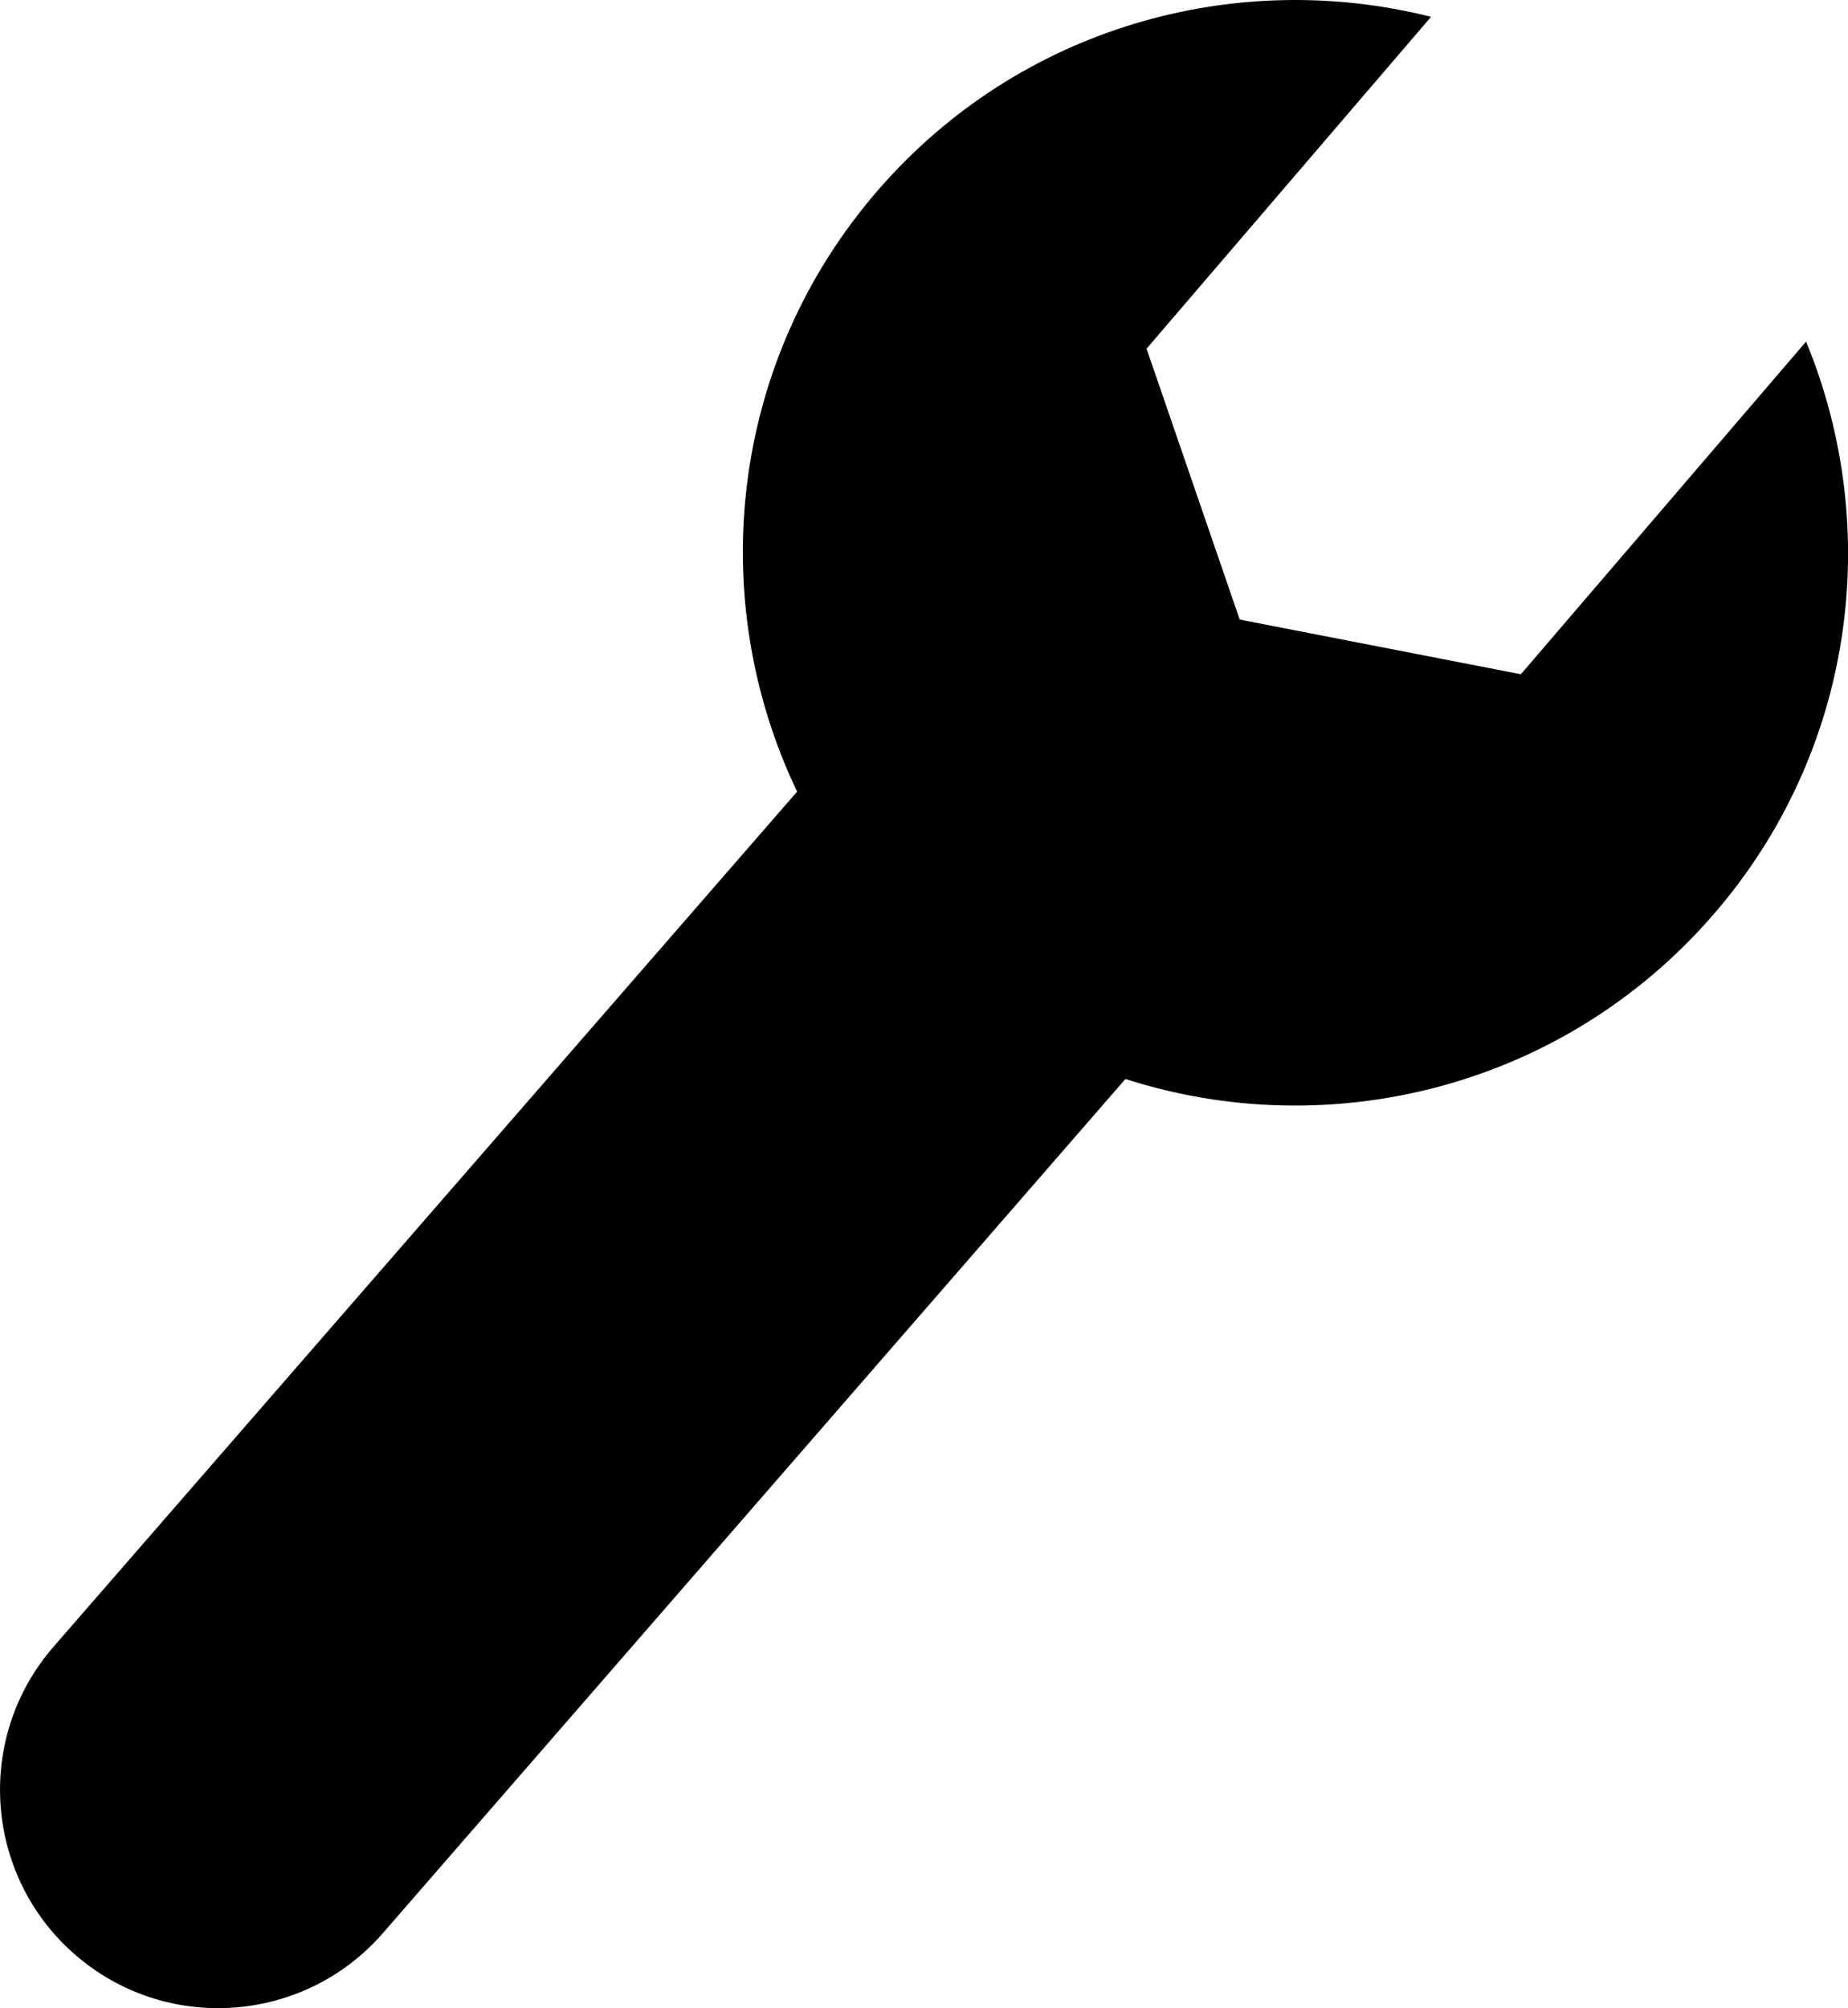 <?xml version="1.0" encoding="utf-8"?>
<!-- Generator: Adobe Illustrator 16.0.0, SVG Export Plug-In . SVG Version: 6.00 Build 0)  -->
<!DOCTYPE svg PUBLIC "-//W3C//DTD SVG 1.1//EN" "http://www.w3.org/Graphics/SVG/1.1/DTD/svg11.dtd">
<svg version="1.1" id="Layer_1" xmlns="http://www.w3.org/2000/svg" xmlns:xlink="http://www.w3.org/1999/xlink" x="0px" y="0px"
	 width="23.624px" height="25.666px" viewBox="4.939 2.993 23.624 25.666" enable-background="new 4.939 2.993 23.624 25.666"
	 xml:space="preserve">
<path d="M26.834,14.692c1.816-2.087,2.182-4.938,1.193-7.333l-3.646,4.252l-3.594-0.699L19.596,7.45l3.637-4.242
	c-2.502-0.63-5.258,0.13-7.065,2.21c-1.907,2.193-2.219,5.229-1.039,7.693L5.624,24.04c-1.011,1.162-0.888,2.924,0.274,3.936
	c1.162,1.01,2.924,0.887,3.935-0.274l9.493-10.918C21.939,17.625,24.918,16.896,26.834,14.692z"/>
</svg>
